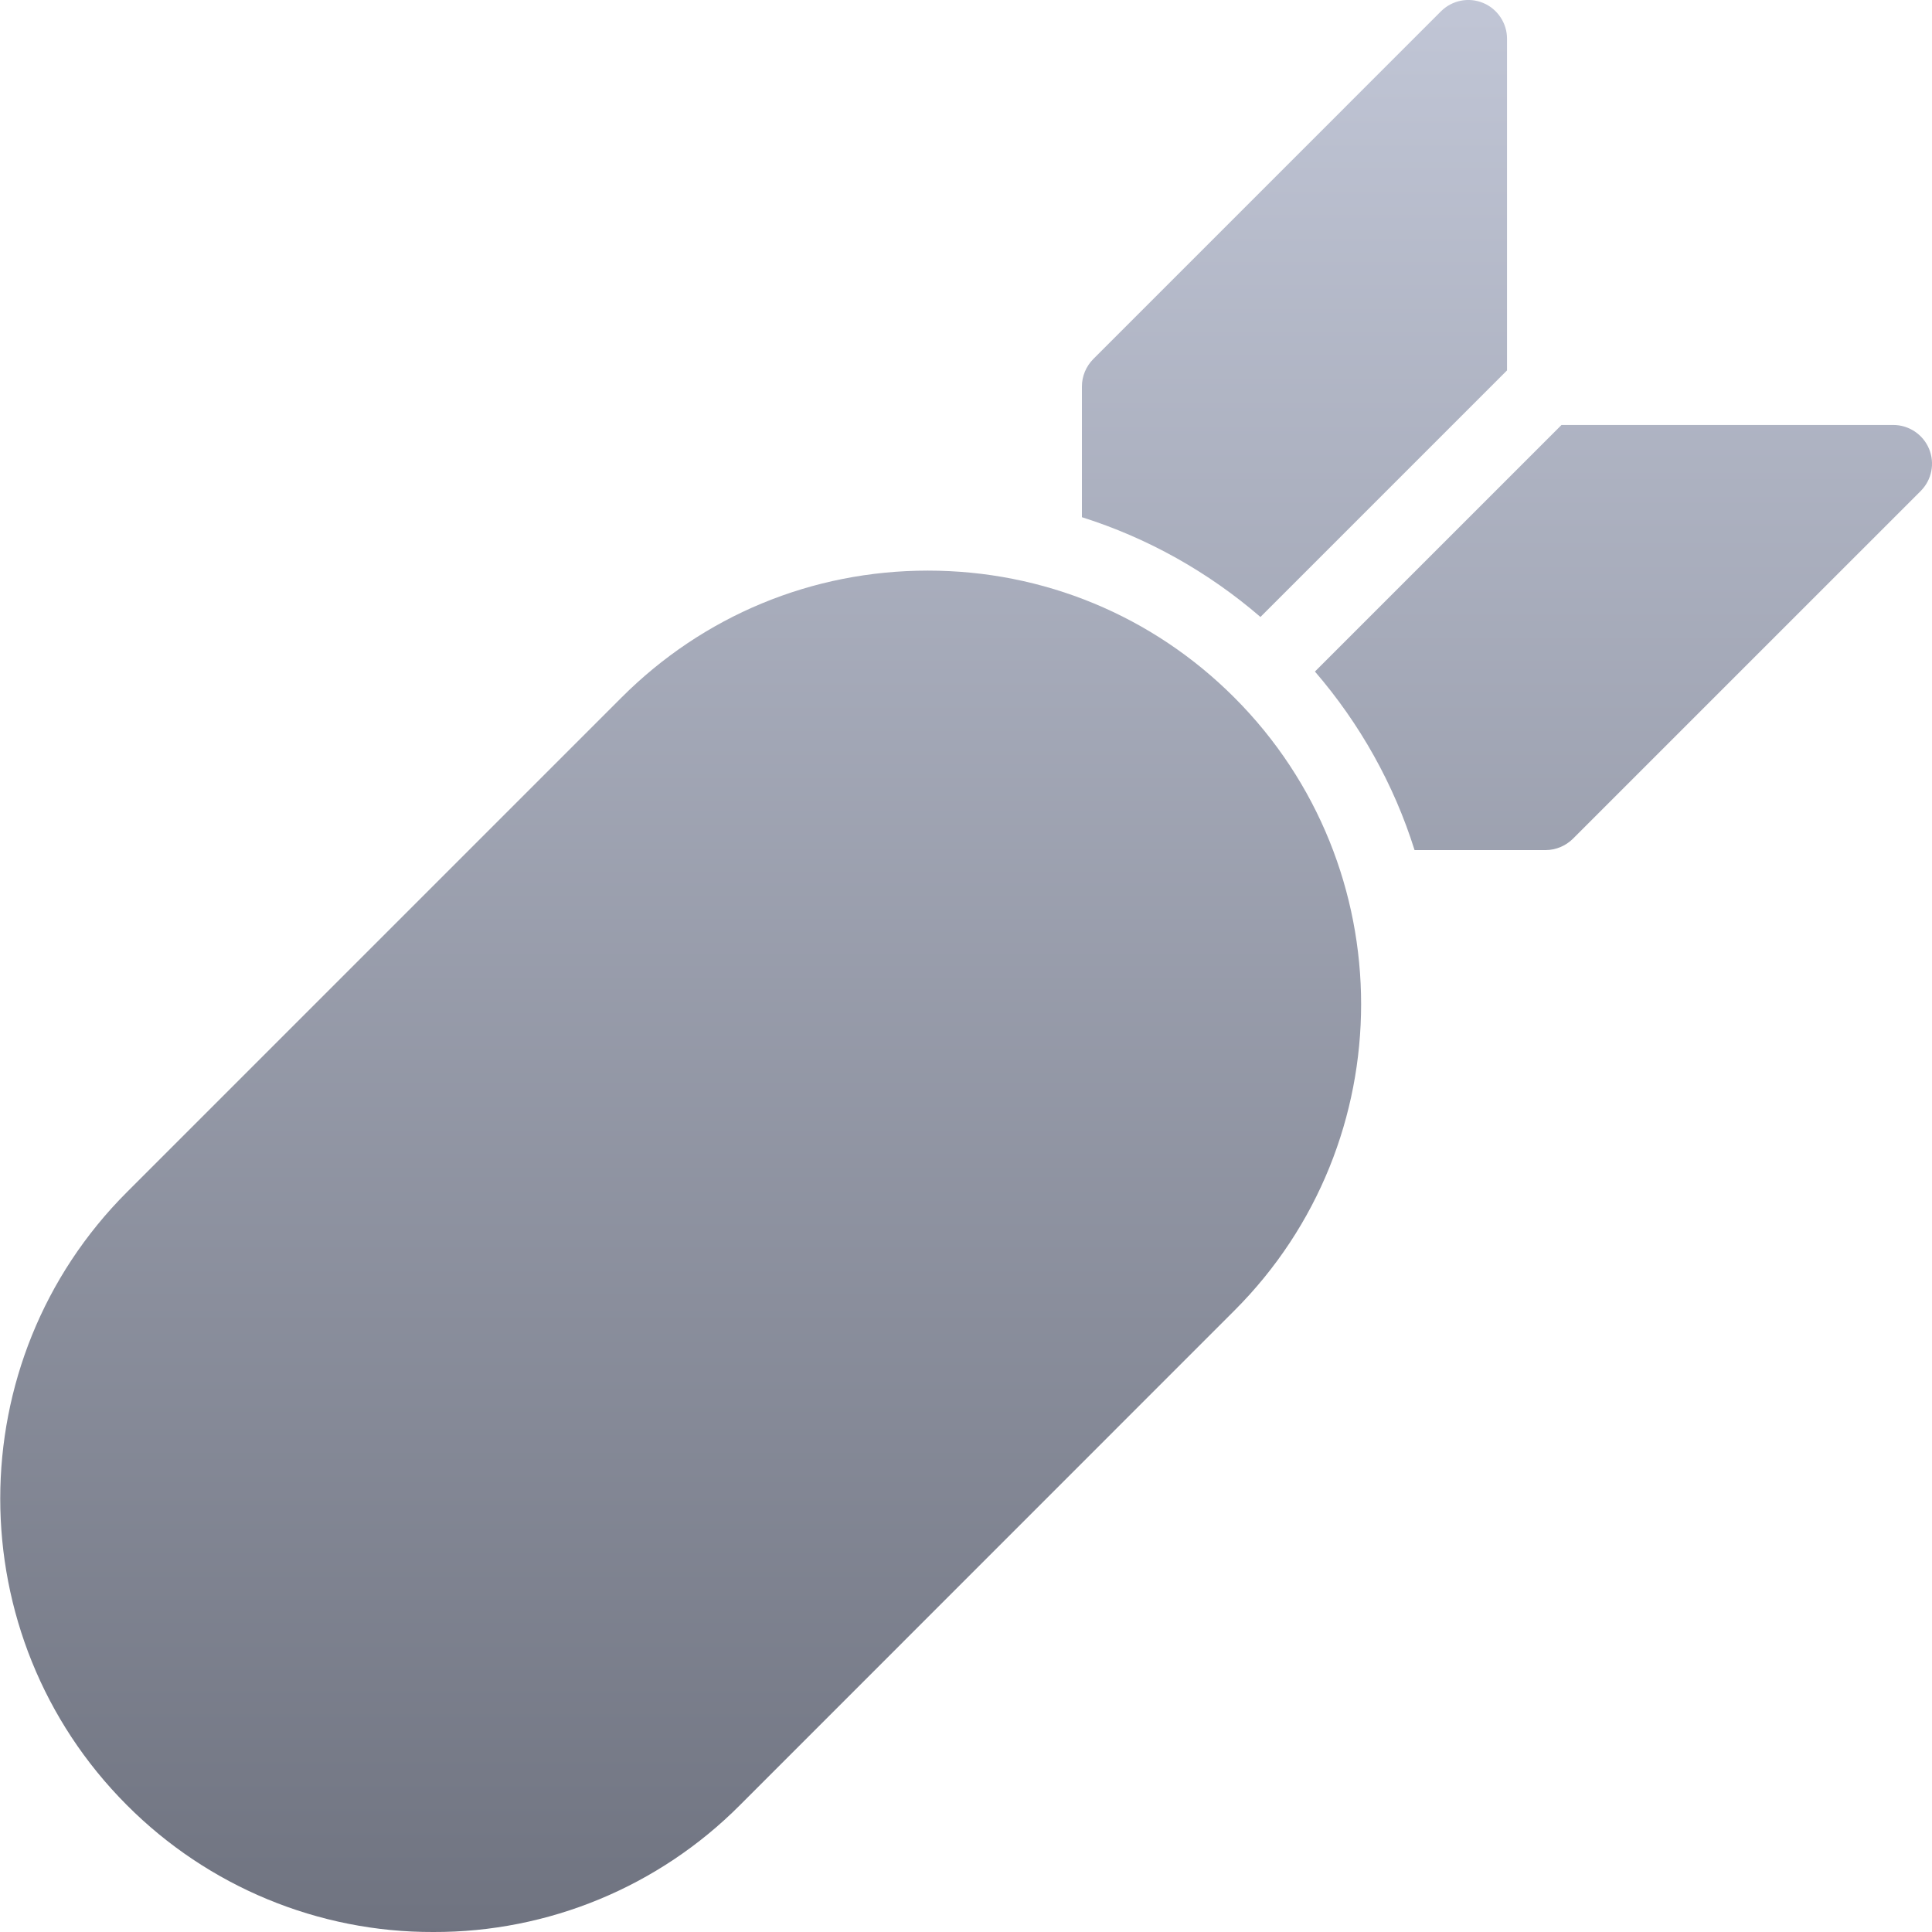 <svg xmlns="http://www.w3.org/2000/svg" xmlns:xlink="http://www.w3.org/1999/xlink" width="64" height="64" viewBox="0 0 64 64" version="1.1"><defs><linearGradient id="linear0" gradientUnits="userSpaceOnUse" x1="0" y1="0" x2="0" y2="1" gradientTransform="matrix(63.992,0,0,64,0.008,0)"><stop offset="0" style="stop-color:#c1c6d6;stop-opacity:1;"/><stop offset="1" style="stop-color:#6f7380;stop-opacity:1;"/></linearGradient></defs><g id="surface1"><path style=" stroke:none;fill-rule:nonzero;fill:url(#linear0);" d="M 14.355 64 C 10.547 64.012 6.891 62.496 4.203 59.797 C -1.391 54.195 -1.391 45.086 4.207 39.488 L 20.586 23.109 C 23.297 20.395 26.902 18.902 30.734 18.902 C 34.57 18.902 38.18 20.395 40.891 23.109 C 46.488 28.711 46.488 37.82 40.891 43.414 L 24.512 59.797 C 21.824 62.496 18.168 64.012 14.355 64 Z M 49.133 0.098 C 48.652 -0.102 48.102 0.008 47.734 0.375 L 36.215 11.895 C 35.977 12.137 35.84 12.461 35.84 12.801 L 35.84 17.133 C 38.016 17.82 40.023 18.945 41.754 20.438 L 49.922 12.27 L 49.922 1.281 C 49.922 0.766 49.609 0.297 49.133 0.098 Z M 63.902 14.867 C 63.703 14.391 63.234 14.078 62.719 14.078 L 51.727 14.078 L 43.559 22.246 C 45.051 23.977 46.176 25.984 46.859 28.16 L 51.199 28.16 C 51.539 28.16 51.863 28.023 52.105 27.785 L 63.625 16.266 C 63.992 15.898 64.102 15.348 63.902 14.867 Z M 63.902 14.867 "/></g></svg>
